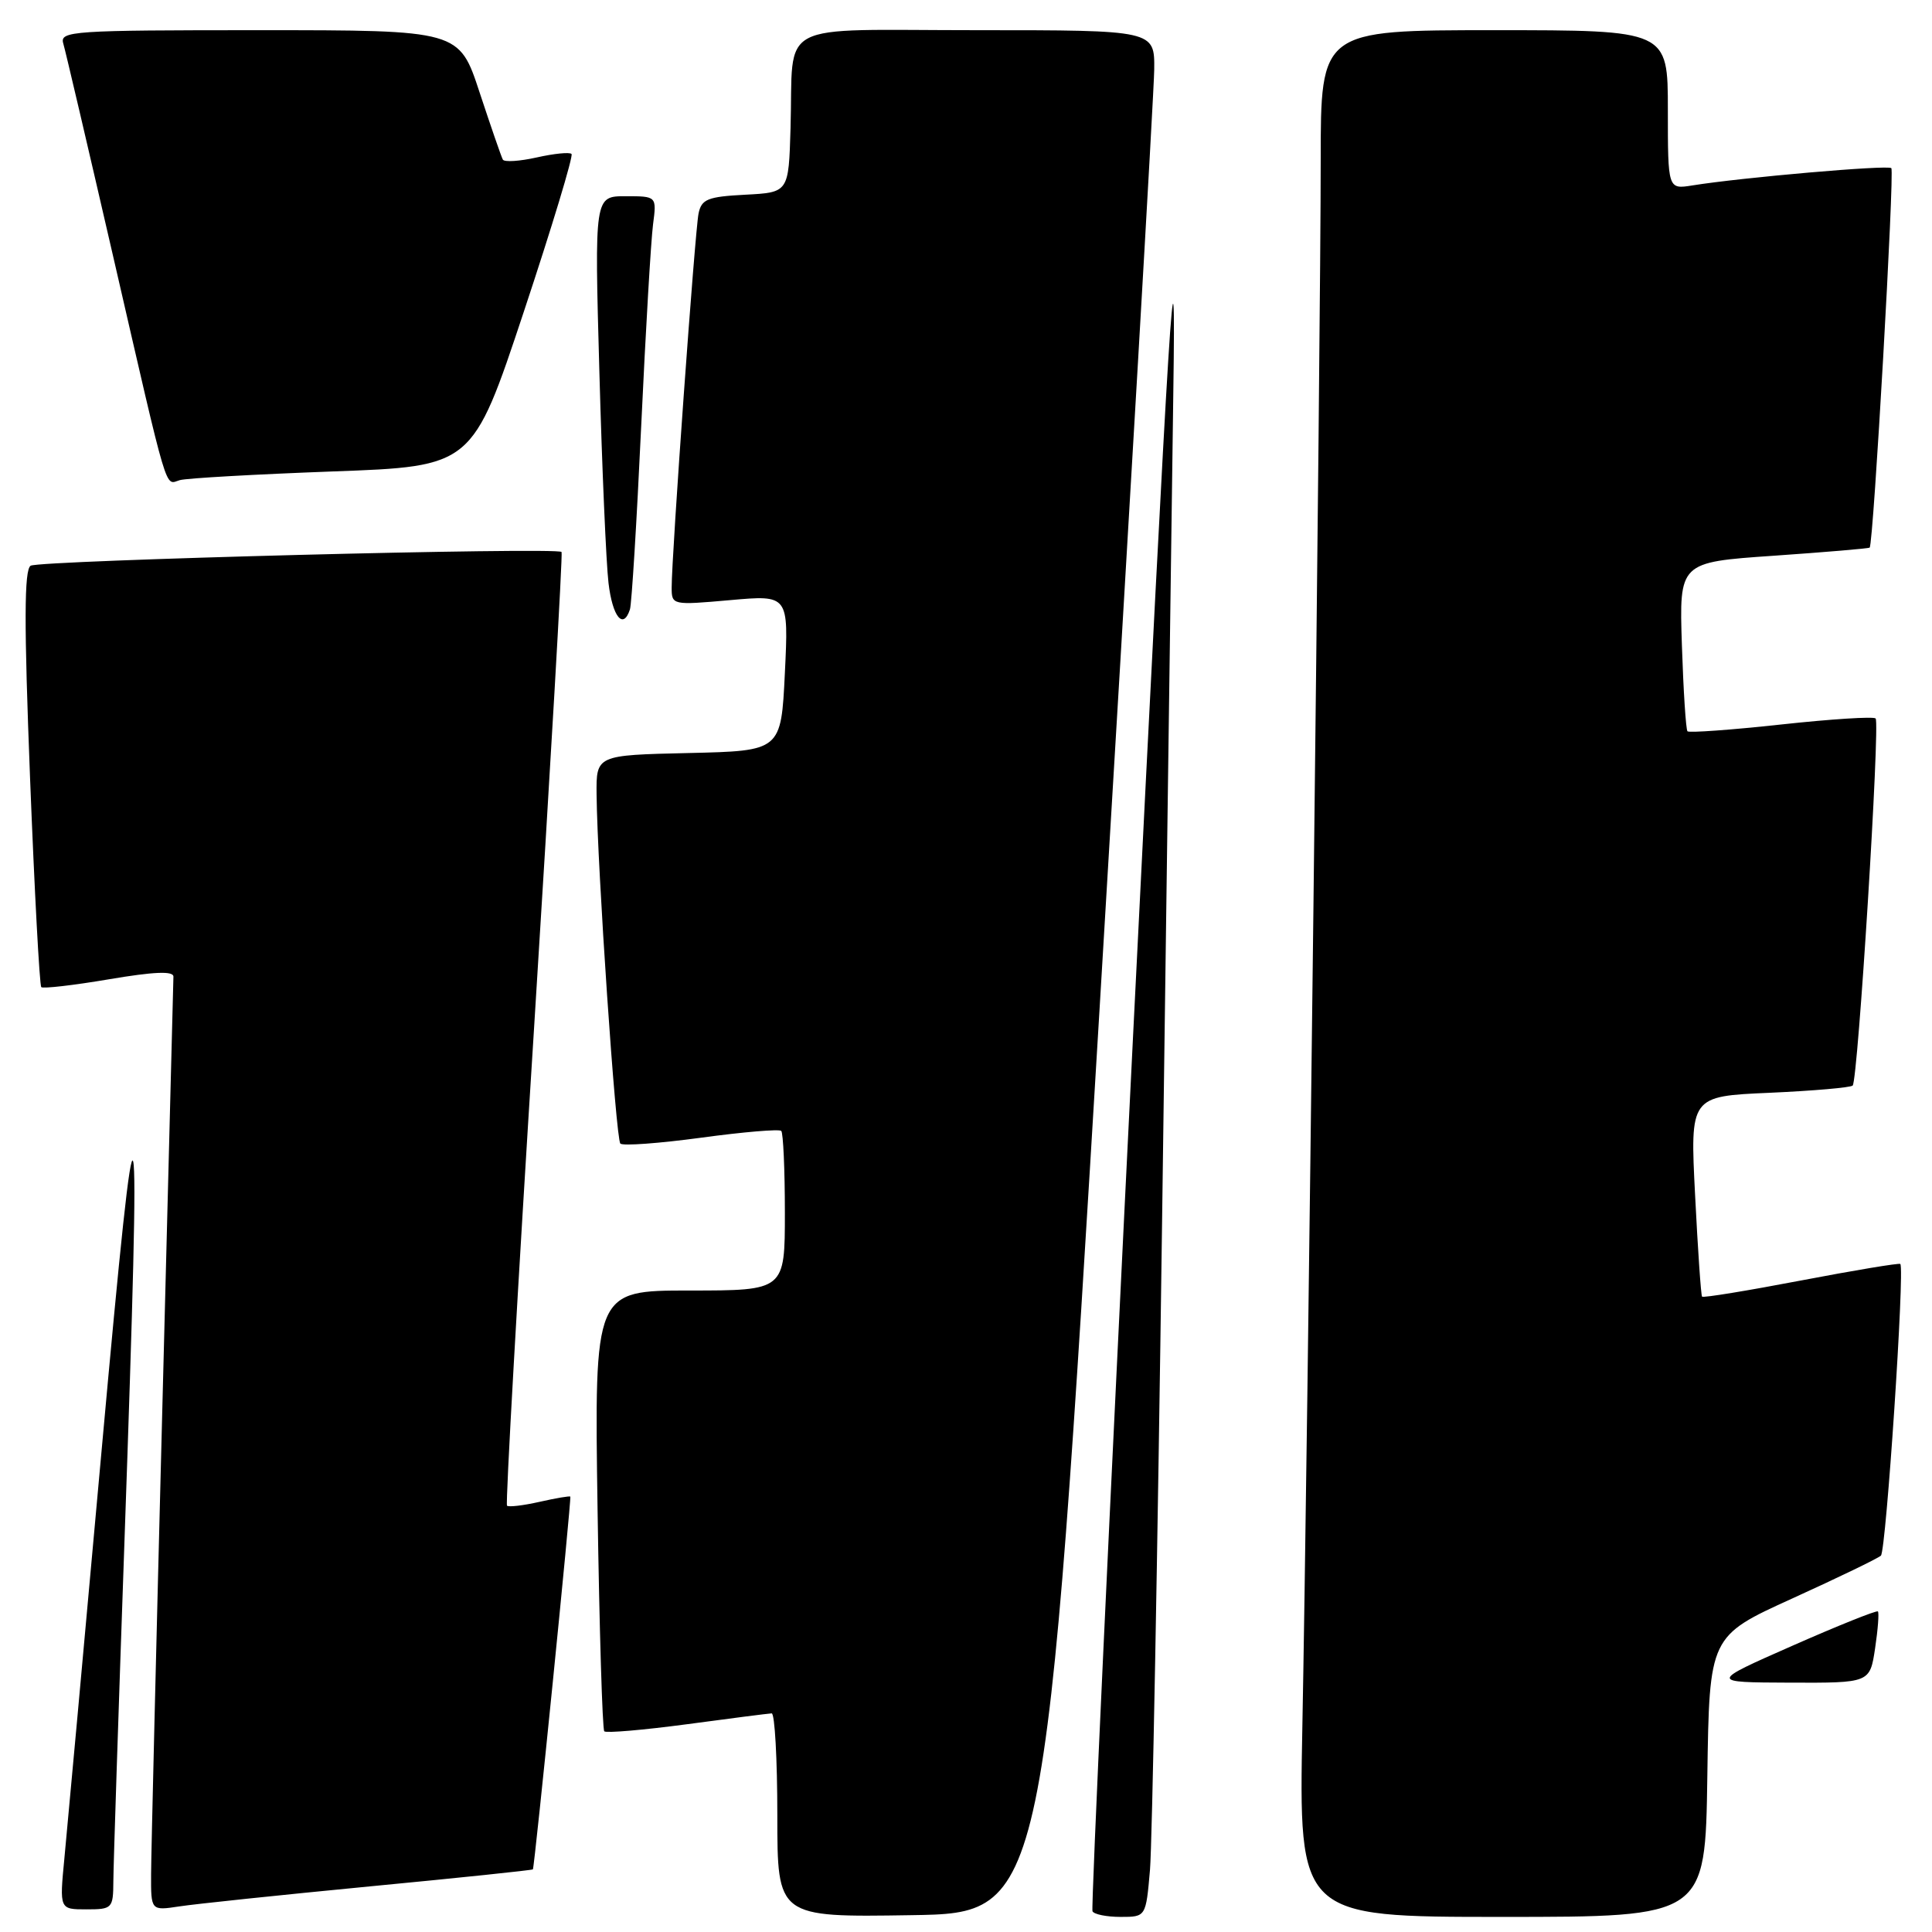 <?xml version="1.0" encoding="UTF-8" standalone="no"?>
<!DOCTYPE svg PUBLIC "-//W3C//DTD SVG 1.1//EN" "http://www.w3.org/Graphics/SVG/1.1/DTD/svg11.dtd" >
<svg xmlns="http://www.w3.org/2000/svg" xmlns:xlink="http://www.w3.org/1999/xlink" version="1.1" viewBox="0 0 256 256">
 <g >
 <path fill="currentColor"
d=" M 145.68 134.00 C 149.64 68.28 152.91 12.14 152.94 9.25 C 153.00 4.00 153.00 4.00 129.52 4.00 C 102.32 4.00 105.18 2.50 104.75 17.00 C 104.50 25.50 104.50 25.50 98.76 25.80 C 93.76 26.06 92.95 26.39 92.56 28.30 C 92.09 30.57 88.99 73.65 89.00 77.85 C 89.00 80.18 89.08 80.20 96.75 79.52 C 104.50 78.83 104.50 78.83 104.00 89.17 C 103.50 99.50 103.50 99.50 91.25 99.78 C 79.00 100.06 79.00 100.06 79.05 105.28 C 79.15 114.93 81.60 150.93 82.20 151.53 C 82.52 151.86 87.35 151.50 92.91 150.75 C 98.48 149.99 103.26 149.59 103.52 149.85 C 103.78 150.12 104.00 154.98 104.00 160.67 C 104.00 171.00 104.00 171.00 91.37 171.00 C 78.75 171.00 78.75 171.00 79.18 199.97 C 79.42 215.91 79.82 229.15 80.07 229.41 C 80.33 229.66 85.25 229.24 91.02 228.47 C 96.78 227.69 101.84 227.05 102.25 227.03 C 102.66 227.01 103.00 233.09 103.00 240.52 C 103.00 254.05 103.00 254.05 120.74 253.77 C 138.49 253.50 138.49 253.50 145.68 134.00 Z  M 152.38 247.75 C 152.67 244.31 153.39 205.73 153.98 162.00 C 154.56 118.27 155.24 68.78 155.47 52.00 C 155.85 25.99 155.06 38.52 150.15 137.00 C 146.99 200.53 144.56 252.84 144.76 253.25 C 144.96 253.66 146.63 254.00 148.48 254.00 C 151.84 254.00 151.84 254.00 152.38 247.75 Z  M 226.23 235.40 C 226.50 216.80 226.50 216.80 237.50 211.80 C 243.55 209.05 248.83 206.50 249.23 206.13 C 249.92 205.48 252.41 168.05 251.80 167.48 C 251.63 167.34 245.72 168.32 238.65 169.67 C 231.58 171.02 225.68 171.99 225.53 171.81 C 225.39 171.64 224.97 165.60 224.61 158.38 C 223.94 145.26 223.94 145.26 234.47 144.80 C 240.27 144.54 245.23 144.11 245.49 143.84 C 246.19 143.15 249.14 95.81 248.53 95.20 C 248.26 94.92 242.62 95.28 236.00 96.00 C 229.38 96.72 223.80 97.12 223.60 96.90 C 223.39 96.68 223.06 91.55 222.86 85.50 C 222.50 74.50 222.50 74.50 235.00 73.64 C 241.88 73.16 247.61 72.68 247.74 72.56 C 248.24 72.13 251.05 22.72 250.61 22.28 C 250.17 21.83 230.77 23.52 224.25 24.57 C 221.00 25.09 221.00 25.09 221.00 14.55 C 221.00 4.00 221.00 4.00 198.00 4.00 C 175.00 4.00 175.00 4.00 175.00 21.25 C 175.01 42.81 173.23 194.74 172.57 228.75 C 172.09 254.00 172.09 254.00 199.02 254.00 C 225.96 254.00 225.96 254.00 226.23 235.40 Z  M 15.02 249.25 C 15.03 247.19 15.70 226.82 16.50 204.00 C 18.74 140.05 18.33 138.40 13.48 192.00 C 11.12 218.12 8.89 242.54 8.53 246.25 C 7.88 253.00 7.88 253.00 11.44 253.00 C 14.88 253.00 15.00 252.88 15.02 249.25 Z  M 48.97 249.96 C 60.78 248.83 70.52 247.81 70.61 247.70 C 70.83 247.44 75.74 198.56 75.57 198.31 C 75.50 198.20 73.67 198.51 71.50 199.00 C 69.33 199.49 67.39 199.72 67.18 199.51 C 66.97 199.30 68.58 170.87 70.76 136.32 C 72.93 101.77 74.58 73.34 74.41 73.14 C 73.86 72.47 5.21 74.25 4.06 74.96 C 3.20 75.50 3.18 82.52 3.98 103.03 C 4.57 118.08 5.24 130.57 5.47 130.80 C 5.69 131.02 9.73 130.56 14.44 129.76 C 20.41 128.75 22.99 128.64 22.98 129.41 C 22.97 130.01 22.30 155.93 21.50 187.00 C 20.70 218.07 20.03 245.68 20.02 248.34 C 20.00 253.18 20.00 253.18 23.75 252.61 C 25.81 252.29 37.16 251.10 48.97 249.96 Z  M 248.46 218.41 C 248.84 215.88 249.00 213.68 248.83 213.52 C 248.65 213.36 243.55 215.40 237.50 218.07 C 226.50 222.92 226.50 222.92 237.14 222.96 C 247.77 223.00 247.77 223.00 248.46 218.41 Z  M 83.47 80.75 C 83.70 80.06 84.37 69.15 84.96 56.50 C 85.55 43.85 86.26 31.81 86.53 29.75 C 87.02 26.00 87.02 26.00 82.89 26.00 C 78.77 26.00 78.77 26.00 79.42 49.25 C 79.77 62.04 80.32 74.64 80.63 77.25 C 81.16 81.74 82.58 83.49 83.47 80.75 Z  M 44.05 62.47 C 62.60 61.80 62.60 61.80 69.40 41.33 C 73.14 30.07 75.99 20.65 75.73 20.40 C 75.47 20.14 73.40 20.35 71.13 20.86 C 68.85 21.37 66.83 21.50 66.63 21.15 C 66.43 20.79 65.05 16.79 63.55 12.25 C 60.84 4.00 60.84 4.00 34.35 4.00 C 9.60 4.00 7.90 4.11 8.38 5.75 C 8.67 6.71 11.64 19.42 15.00 34.00 C 22.46 66.40 21.80 64.19 23.83 63.62 C 24.75 63.36 33.85 62.85 44.05 62.47 Z "/>
</g>
</svg>
